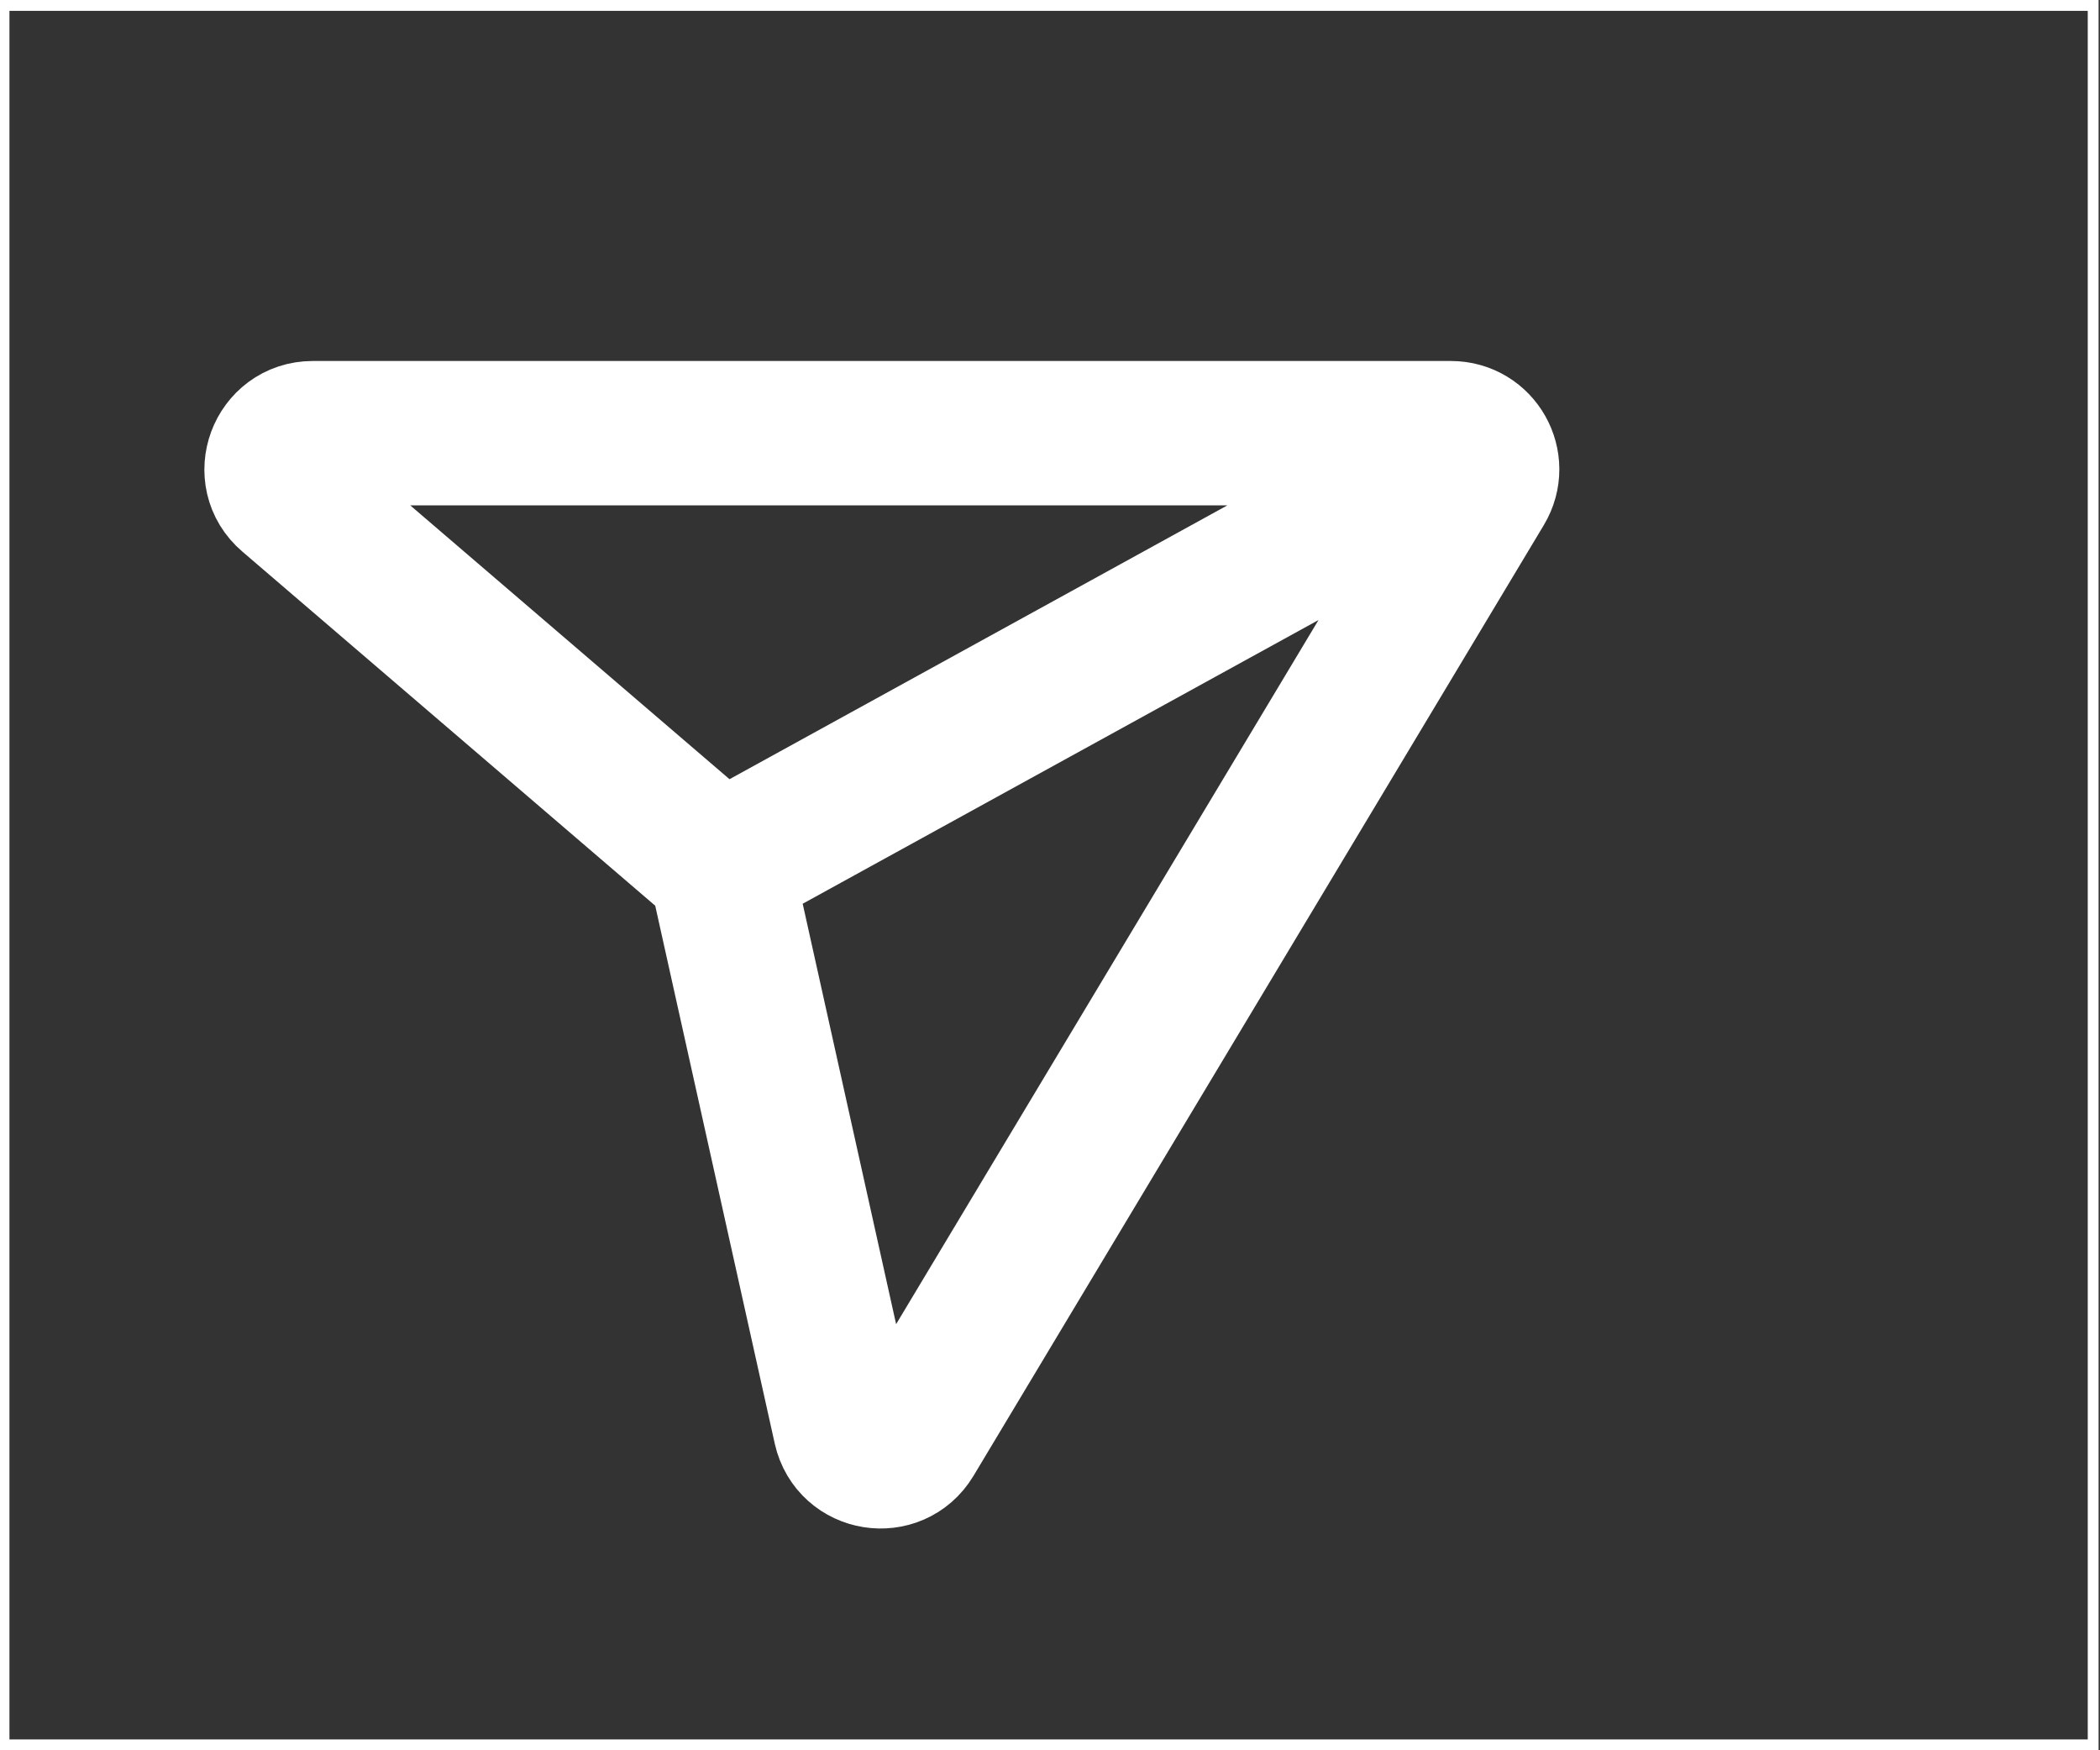 <svg width="12" height="10" viewBox="0 0 12 10" fill="none" xmlns="http://www.w3.org/2000/svg">
<rect x="0" y="0" width="12" height="10" fill="#333333" stroke="none"/>
<rect x="0.023" y="0.031" width="11.938" height="9.938" stroke="white" stroke-width="0.062"/>
<path d="M4.117 4.951L4.83 8.159C4.871 8.341 5.113 8.38 5.209 8.22L8.468 2.788C8.551 2.65 8.452 2.475 8.291 2.475H1.787C1.596 2.475 1.507 2.714 1.653 2.838L4.117 4.951ZM4.117 4.951L8.243 2.682" stroke="white" stroke-width="0.825"/>
</svg>
